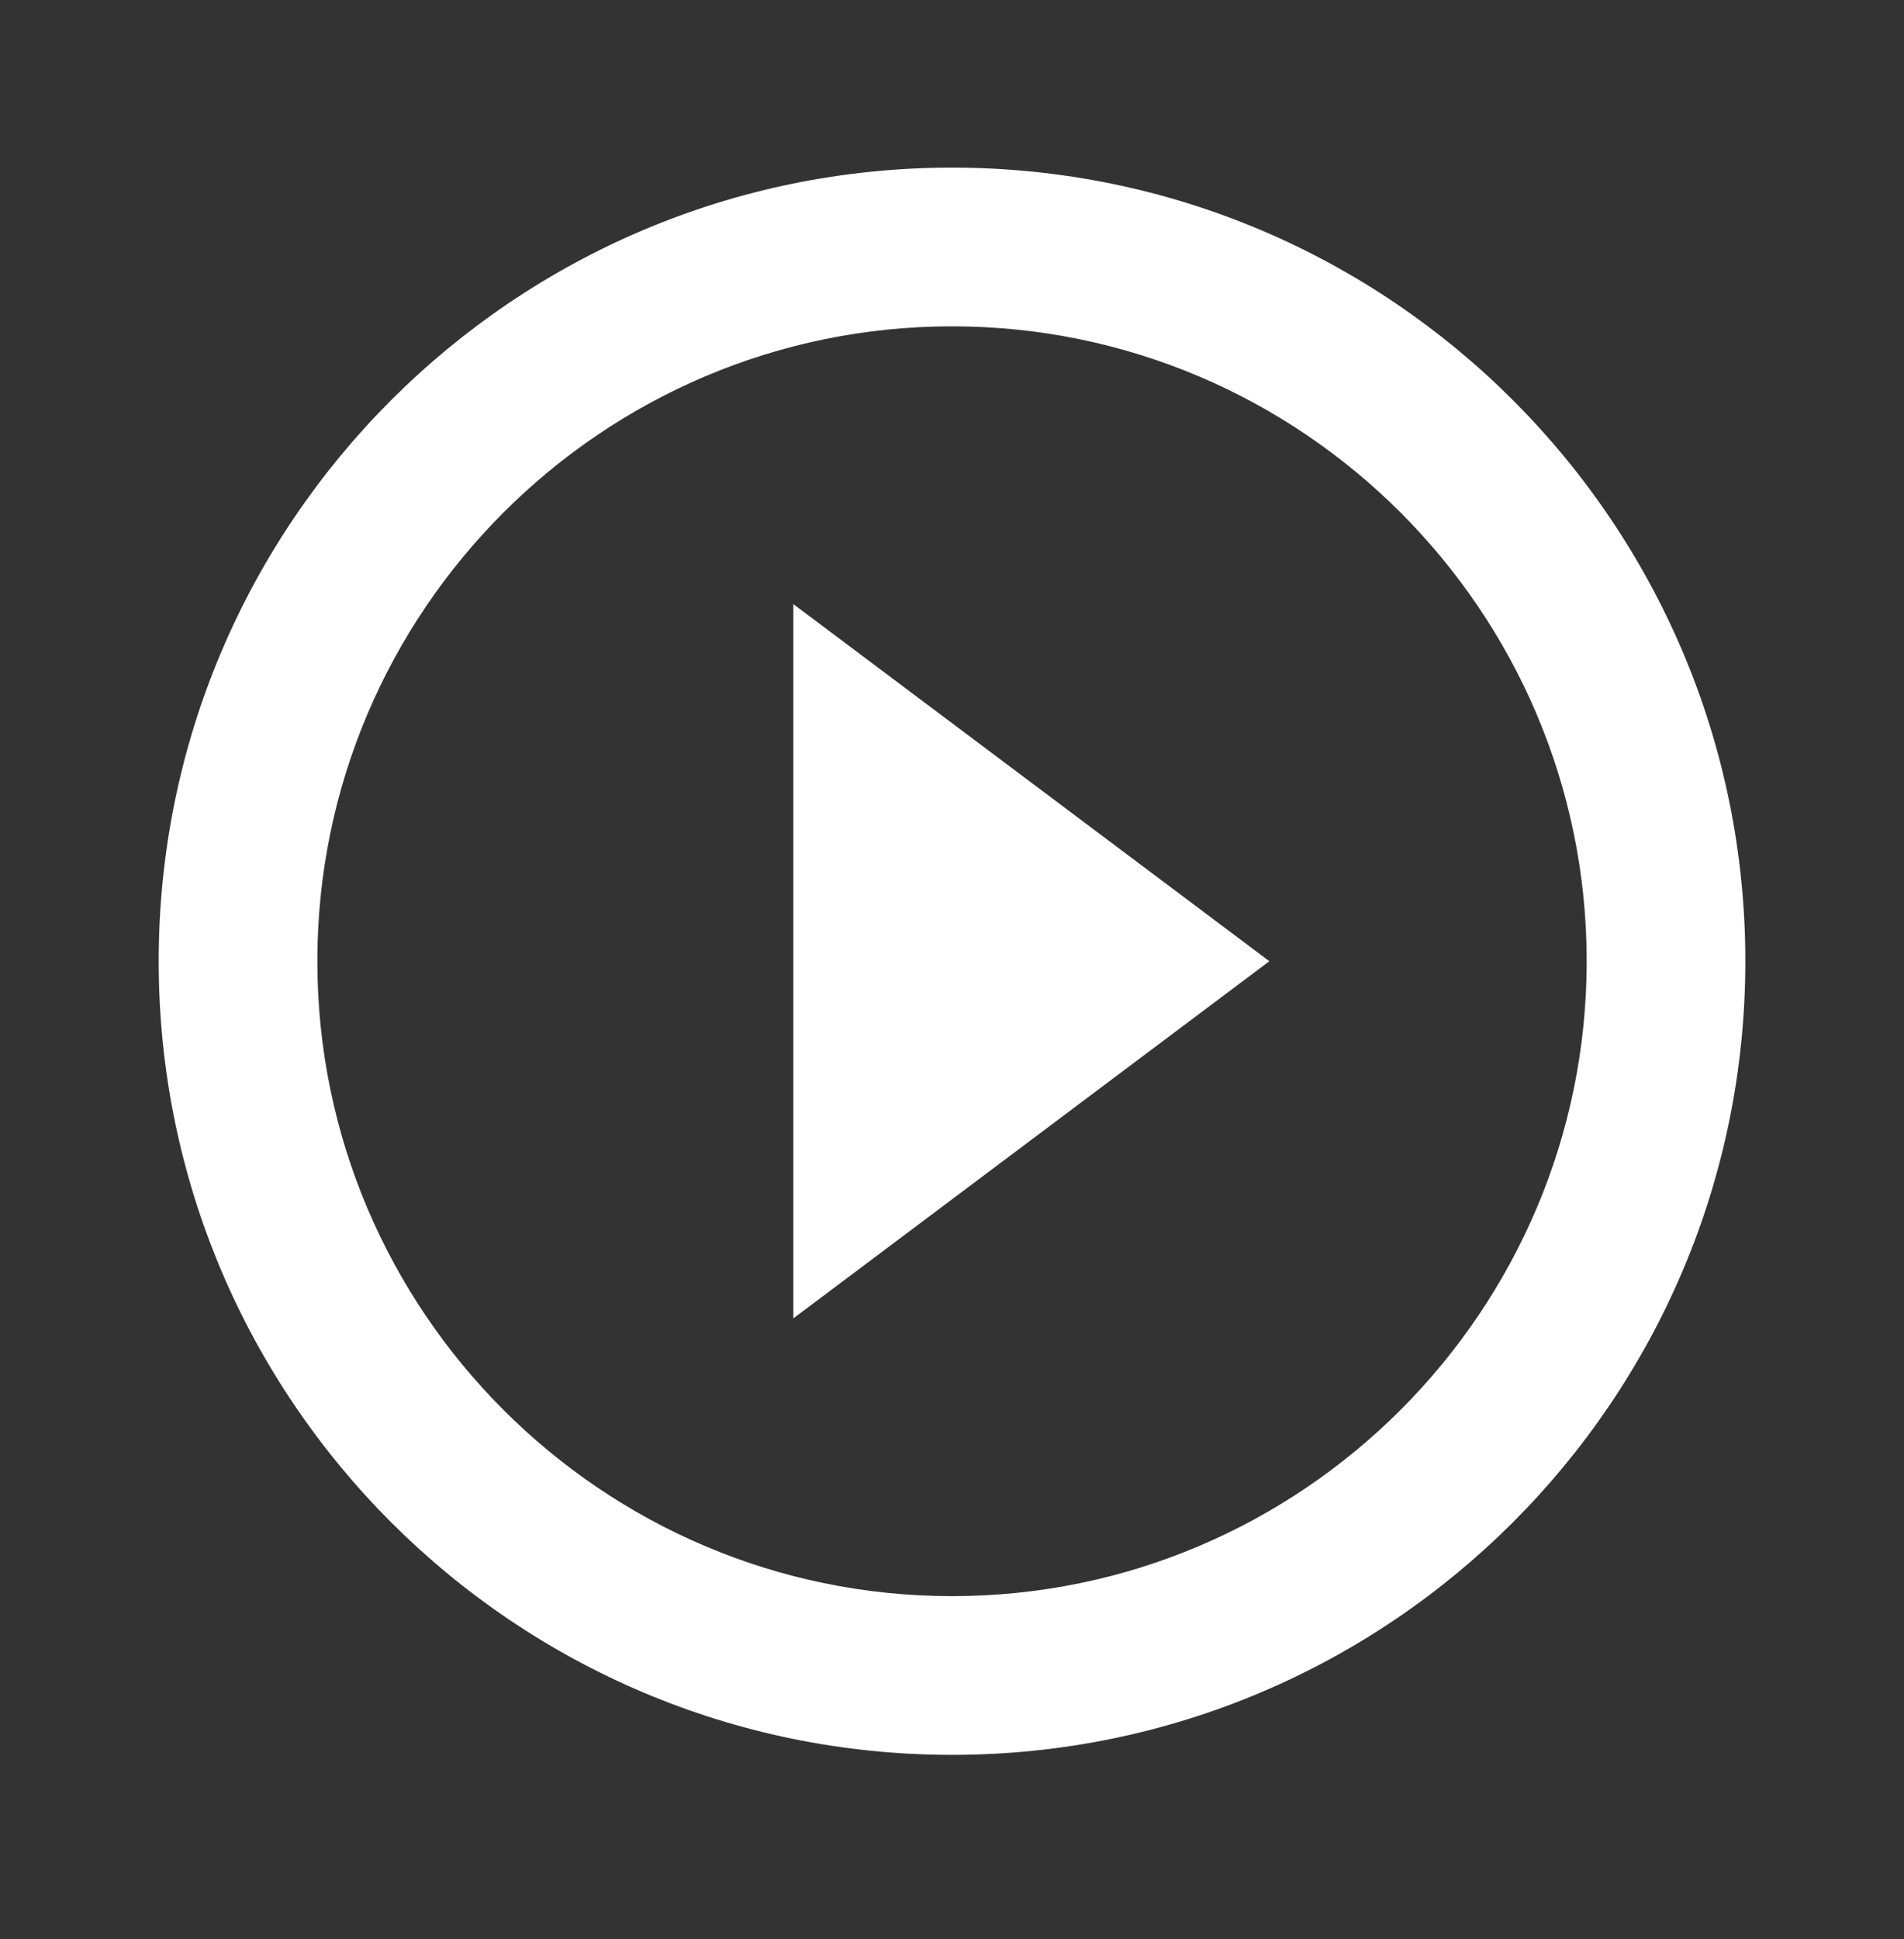<svg width="55" height="56" viewBox="0 0 55 56" fill="none" xmlns="http://www.w3.org/2000/svg">
<rect x="0" y="0" width="55" height="56" fill="#333333" stroke="none"/>
<path d="M22.917 38.069L36.667 27.756L22.917 17.444V38.069ZM27.501 4.84C14.851 4.84 4.584 15.106 4.584 27.756C4.584 40.406 14.851 50.673 27.501 50.673C40.151 50.673 50.417 40.406 50.417 27.756C50.417 15.106 40.151 4.84 27.501 4.84ZM27.501 46.09C17.394 46.09 9.167 37.862 9.167 27.756C9.167 17.65 17.394 9.423 27.501 9.423C37.607 9.423 45.834 17.65 45.834 27.756C45.834 37.862 37.607 46.09 27.501 46.09Z" fill="white"/>
</svg>
